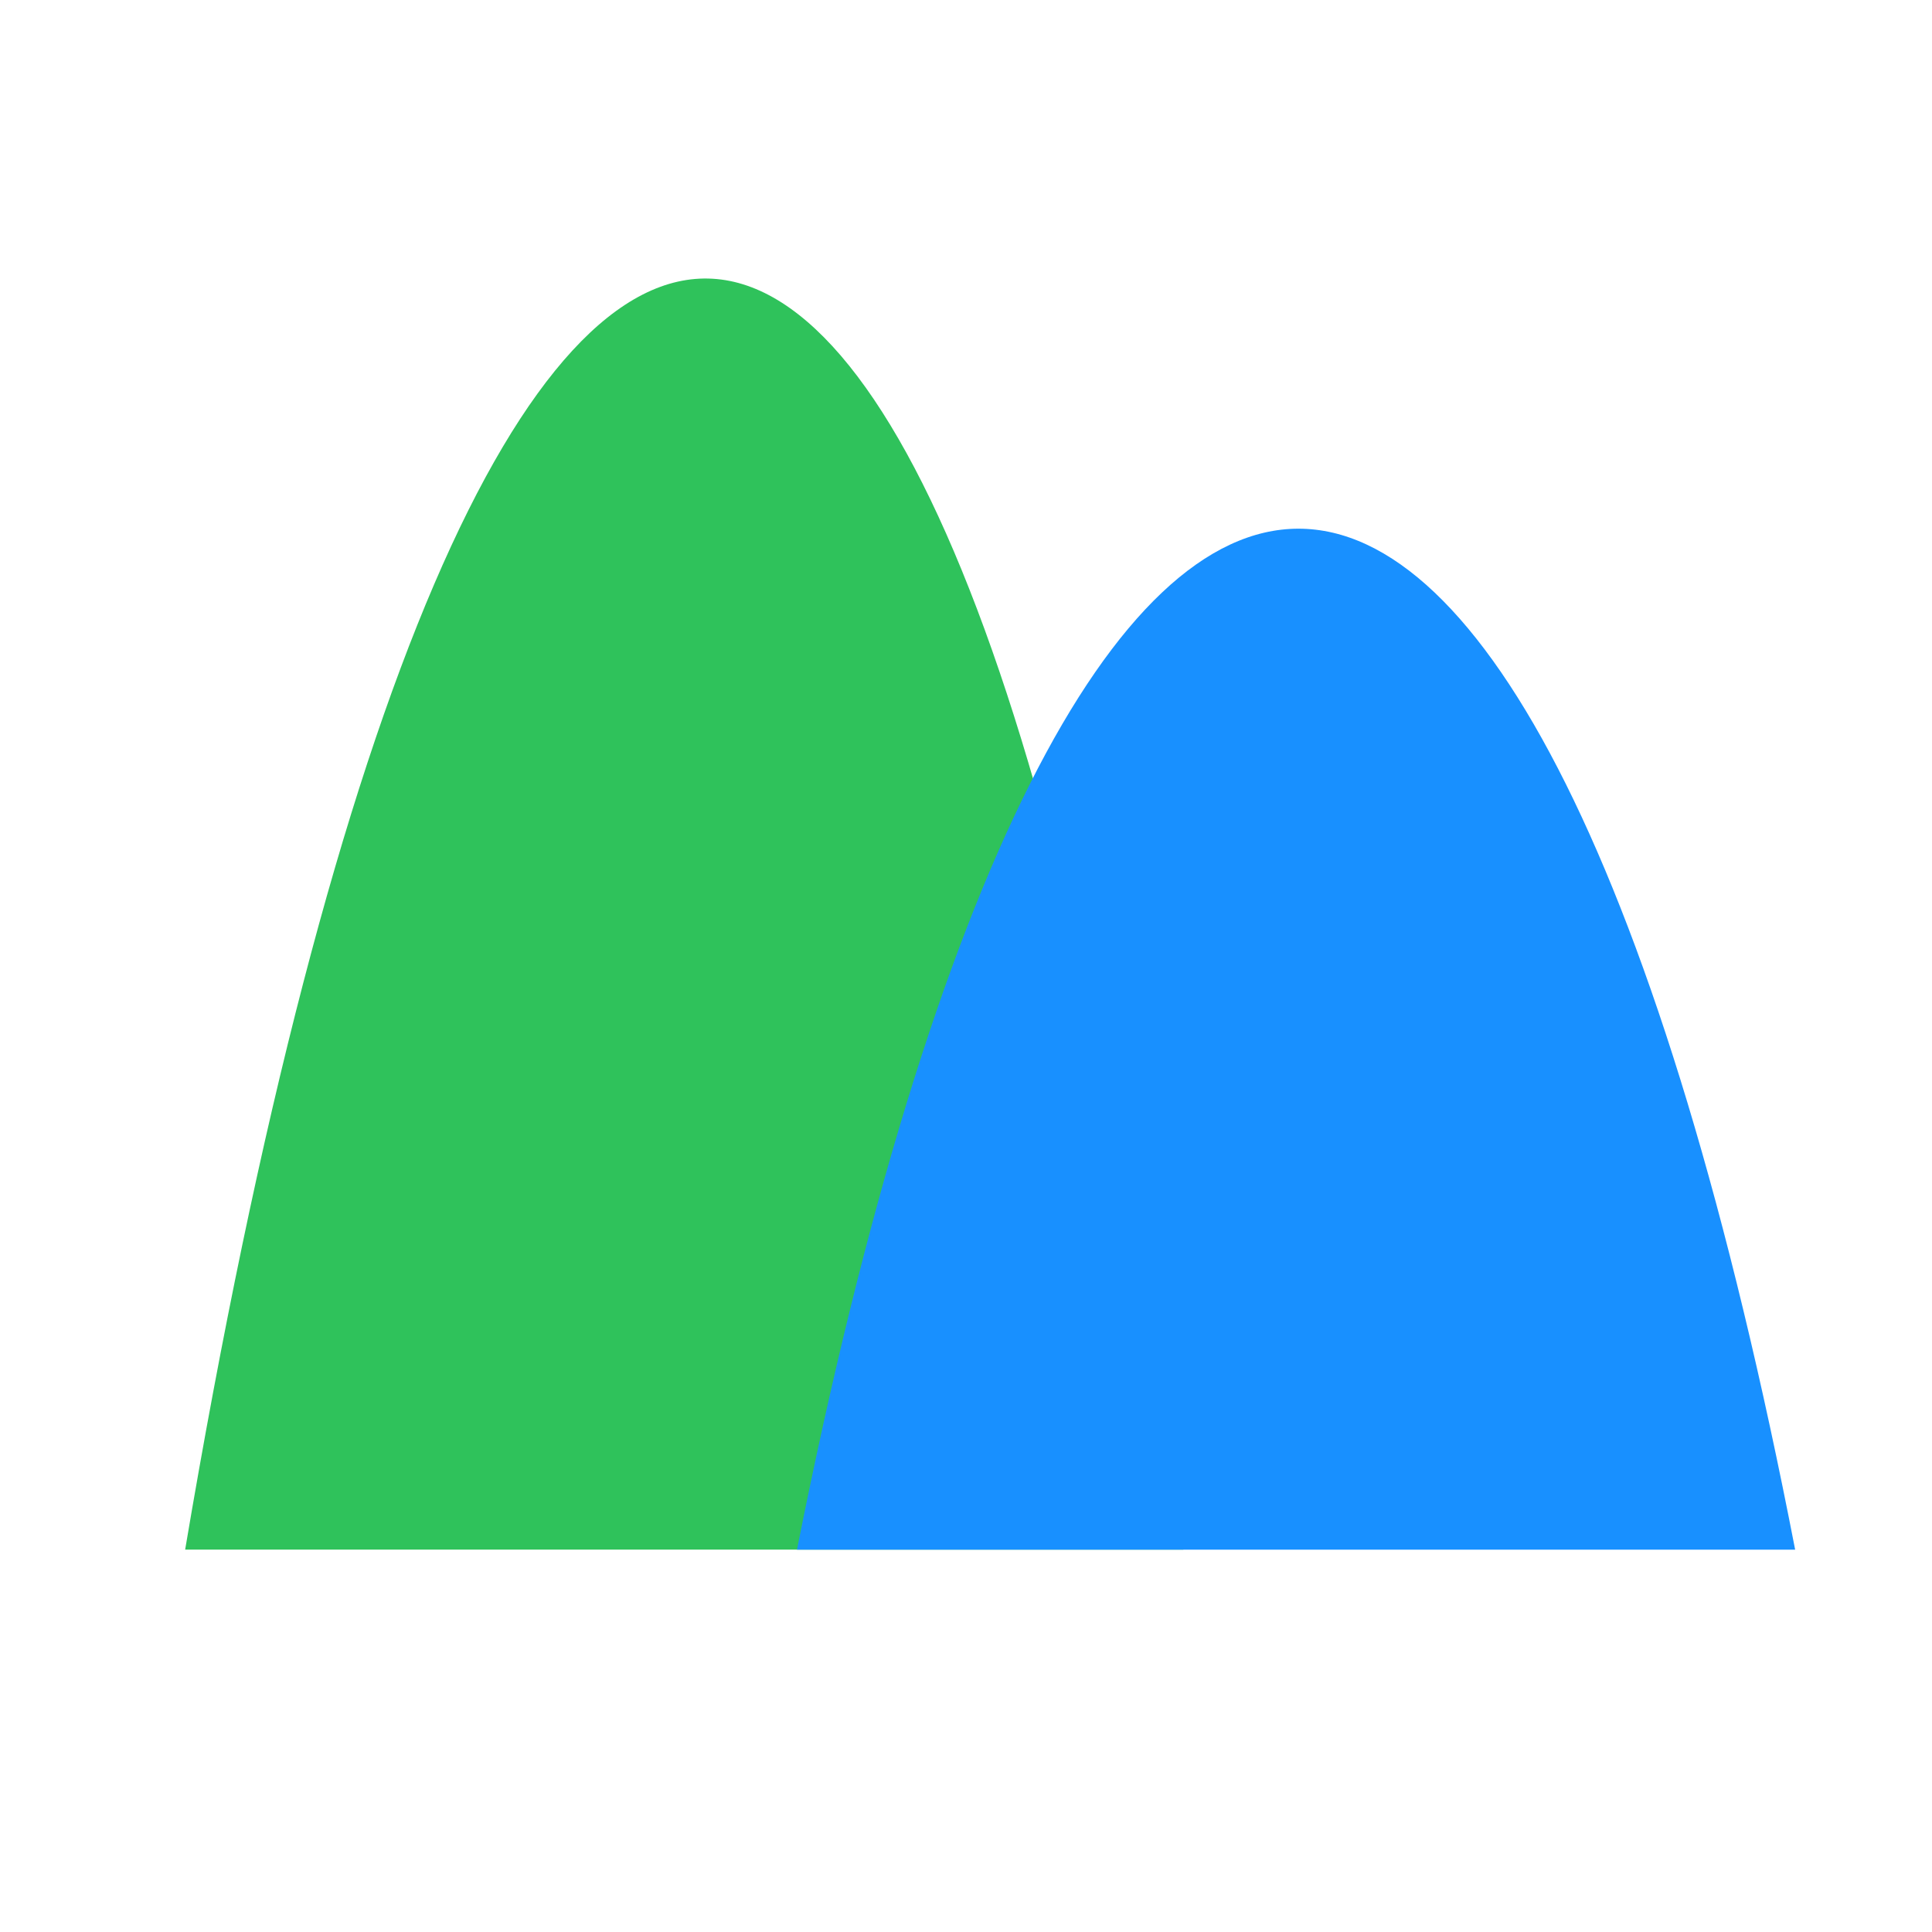 <svg version="1.1" id="图层_1" xmlns="http://www.w3.org/2000/svg" xmlns:xlink="http://www.w3.org/1999/xlink" x="0px" y="0px"
	 width="200px" height="200px" viewBox="0 0 200 200" enable-background="new 0 0 200 200" xml:space="preserve">
<path fill="#2FC25B" d="M99.167,98.5"/>
<path fill="#2FC25B" d="M19.167,160.417H122.5C100-10.5,49.5-19.5,19.167,160.417"/>
<g id="XMLID_1_">
	<g>
		<path fill="#1890FF" d="M185.833,160.42H82.503C110.5,19.5,158.5,19.5,185.833,160.42z"/>
	</g>
</g>
</svg>
